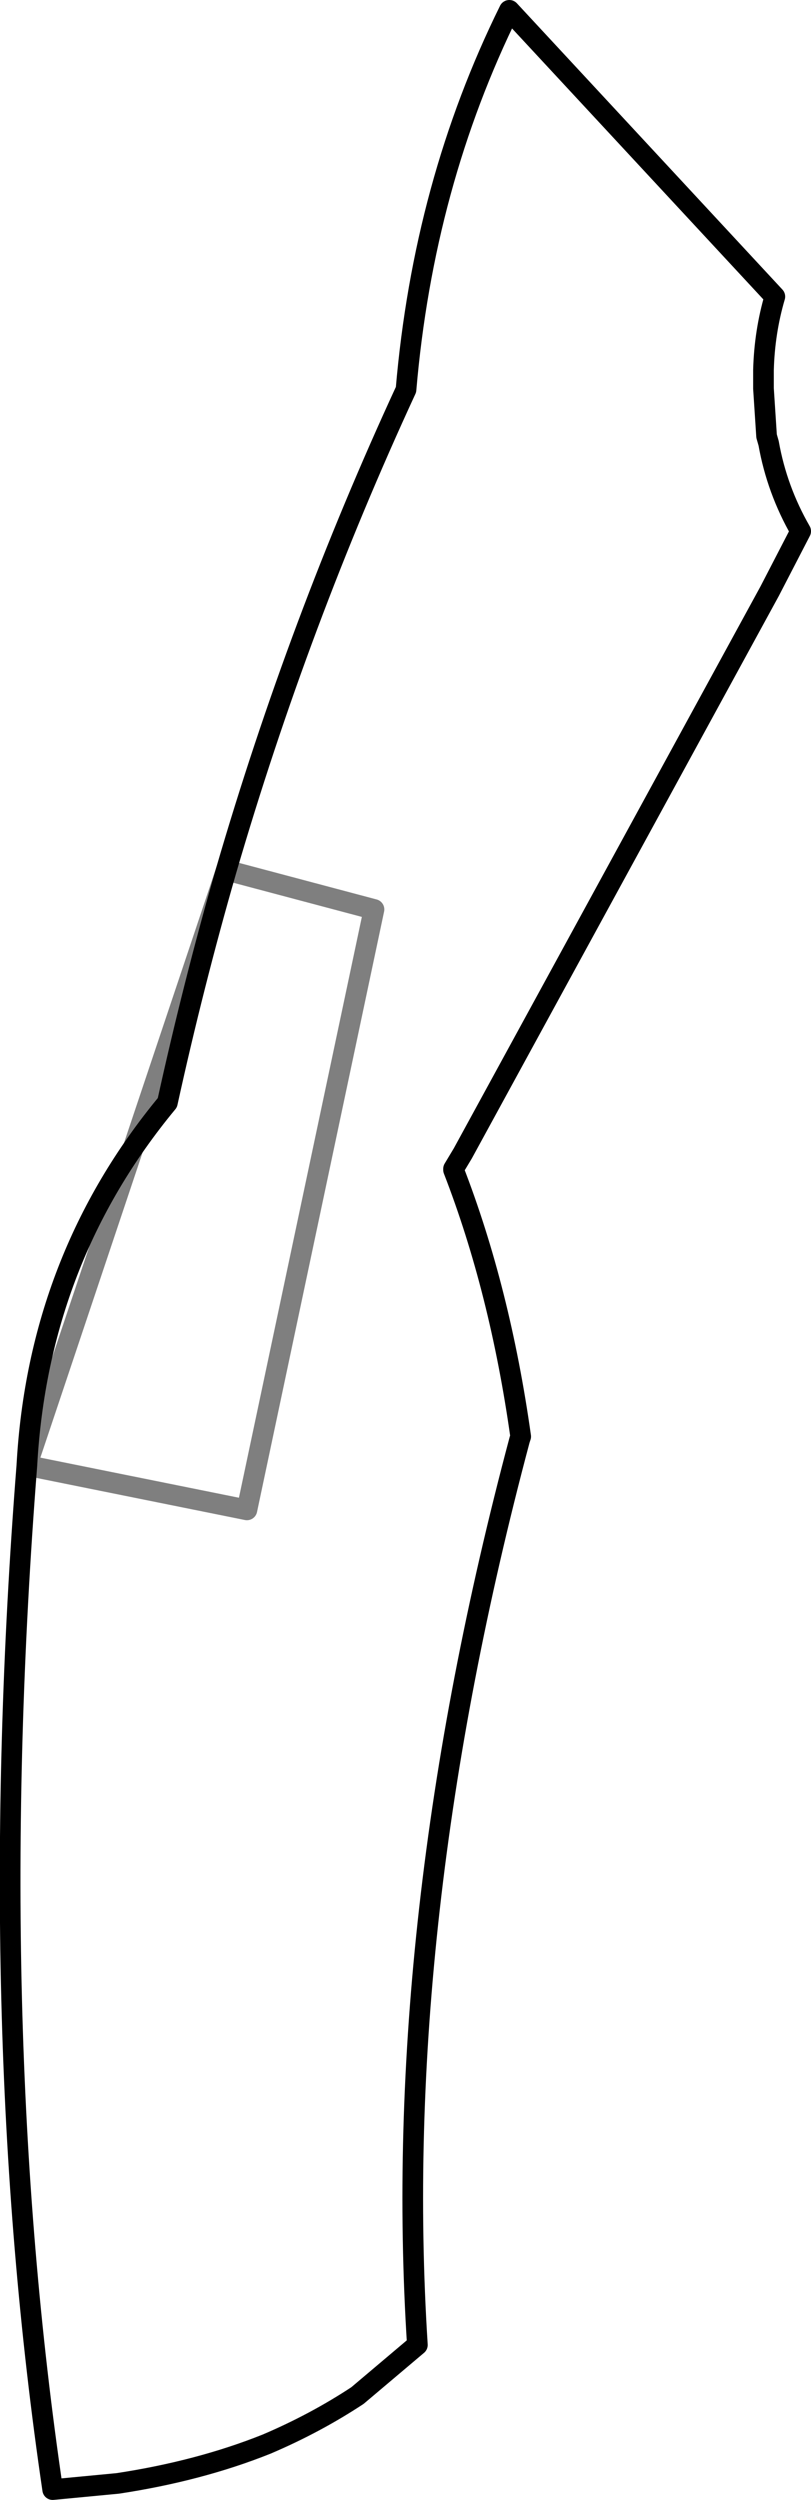 <?xml version="1.0" encoding="UTF-8" standalone="no"?>
<svg xmlns:xlink="http://www.w3.org/1999/xlink" height="120.95px" width="39.25px" xmlns="http://www.w3.org/2000/svg">
  <g transform="matrix(1.0, 0.0, 0.0, 1.0, -330.0, -242.65)">
    <path d="M331.3 313.55 Q329.2 340.4 332.55 363.1 L335.7 362.8 Q339.65 362.2 342.9 360.9 345.25 359.9 347.3 358.55 L350.2 356.1 Q348.9 335.75 355.15 312.3 L355.2 312.15 Q354.2 305.05 351.95 299.25 L351.95 299.2 352.4 298.45 367.25 271.25 368.75 268.35 Q367.6 266.35 367.2 264.1 L367.1 263.75 366.95 261.45 366.95 261.2 366.95 260.55 Q367.0 258.7 367.5 257.0 L354.65 243.15 Q350.5 251.55 349.65 261.5 344.45 272.75 340.95 284.75 M331.3 313.55 Q331.85 303.55 338.1 296.0 339.35 290.3 340.95 284.75" fill="none" stroke="#000000" stroke-linecap="round" stroke-linejoin="round" stroke-width="1.0"/>
    <path d="M340.95 284.75 L348.1 286.65 341.95 315.7 331.3 313.55 Z" fill="none" stroke="#000000" stroke-linecap="round" stroke-linejoin="round" stroke-opacity="0.502" stroke-width="1.0"/>
  </g>
</svg>
